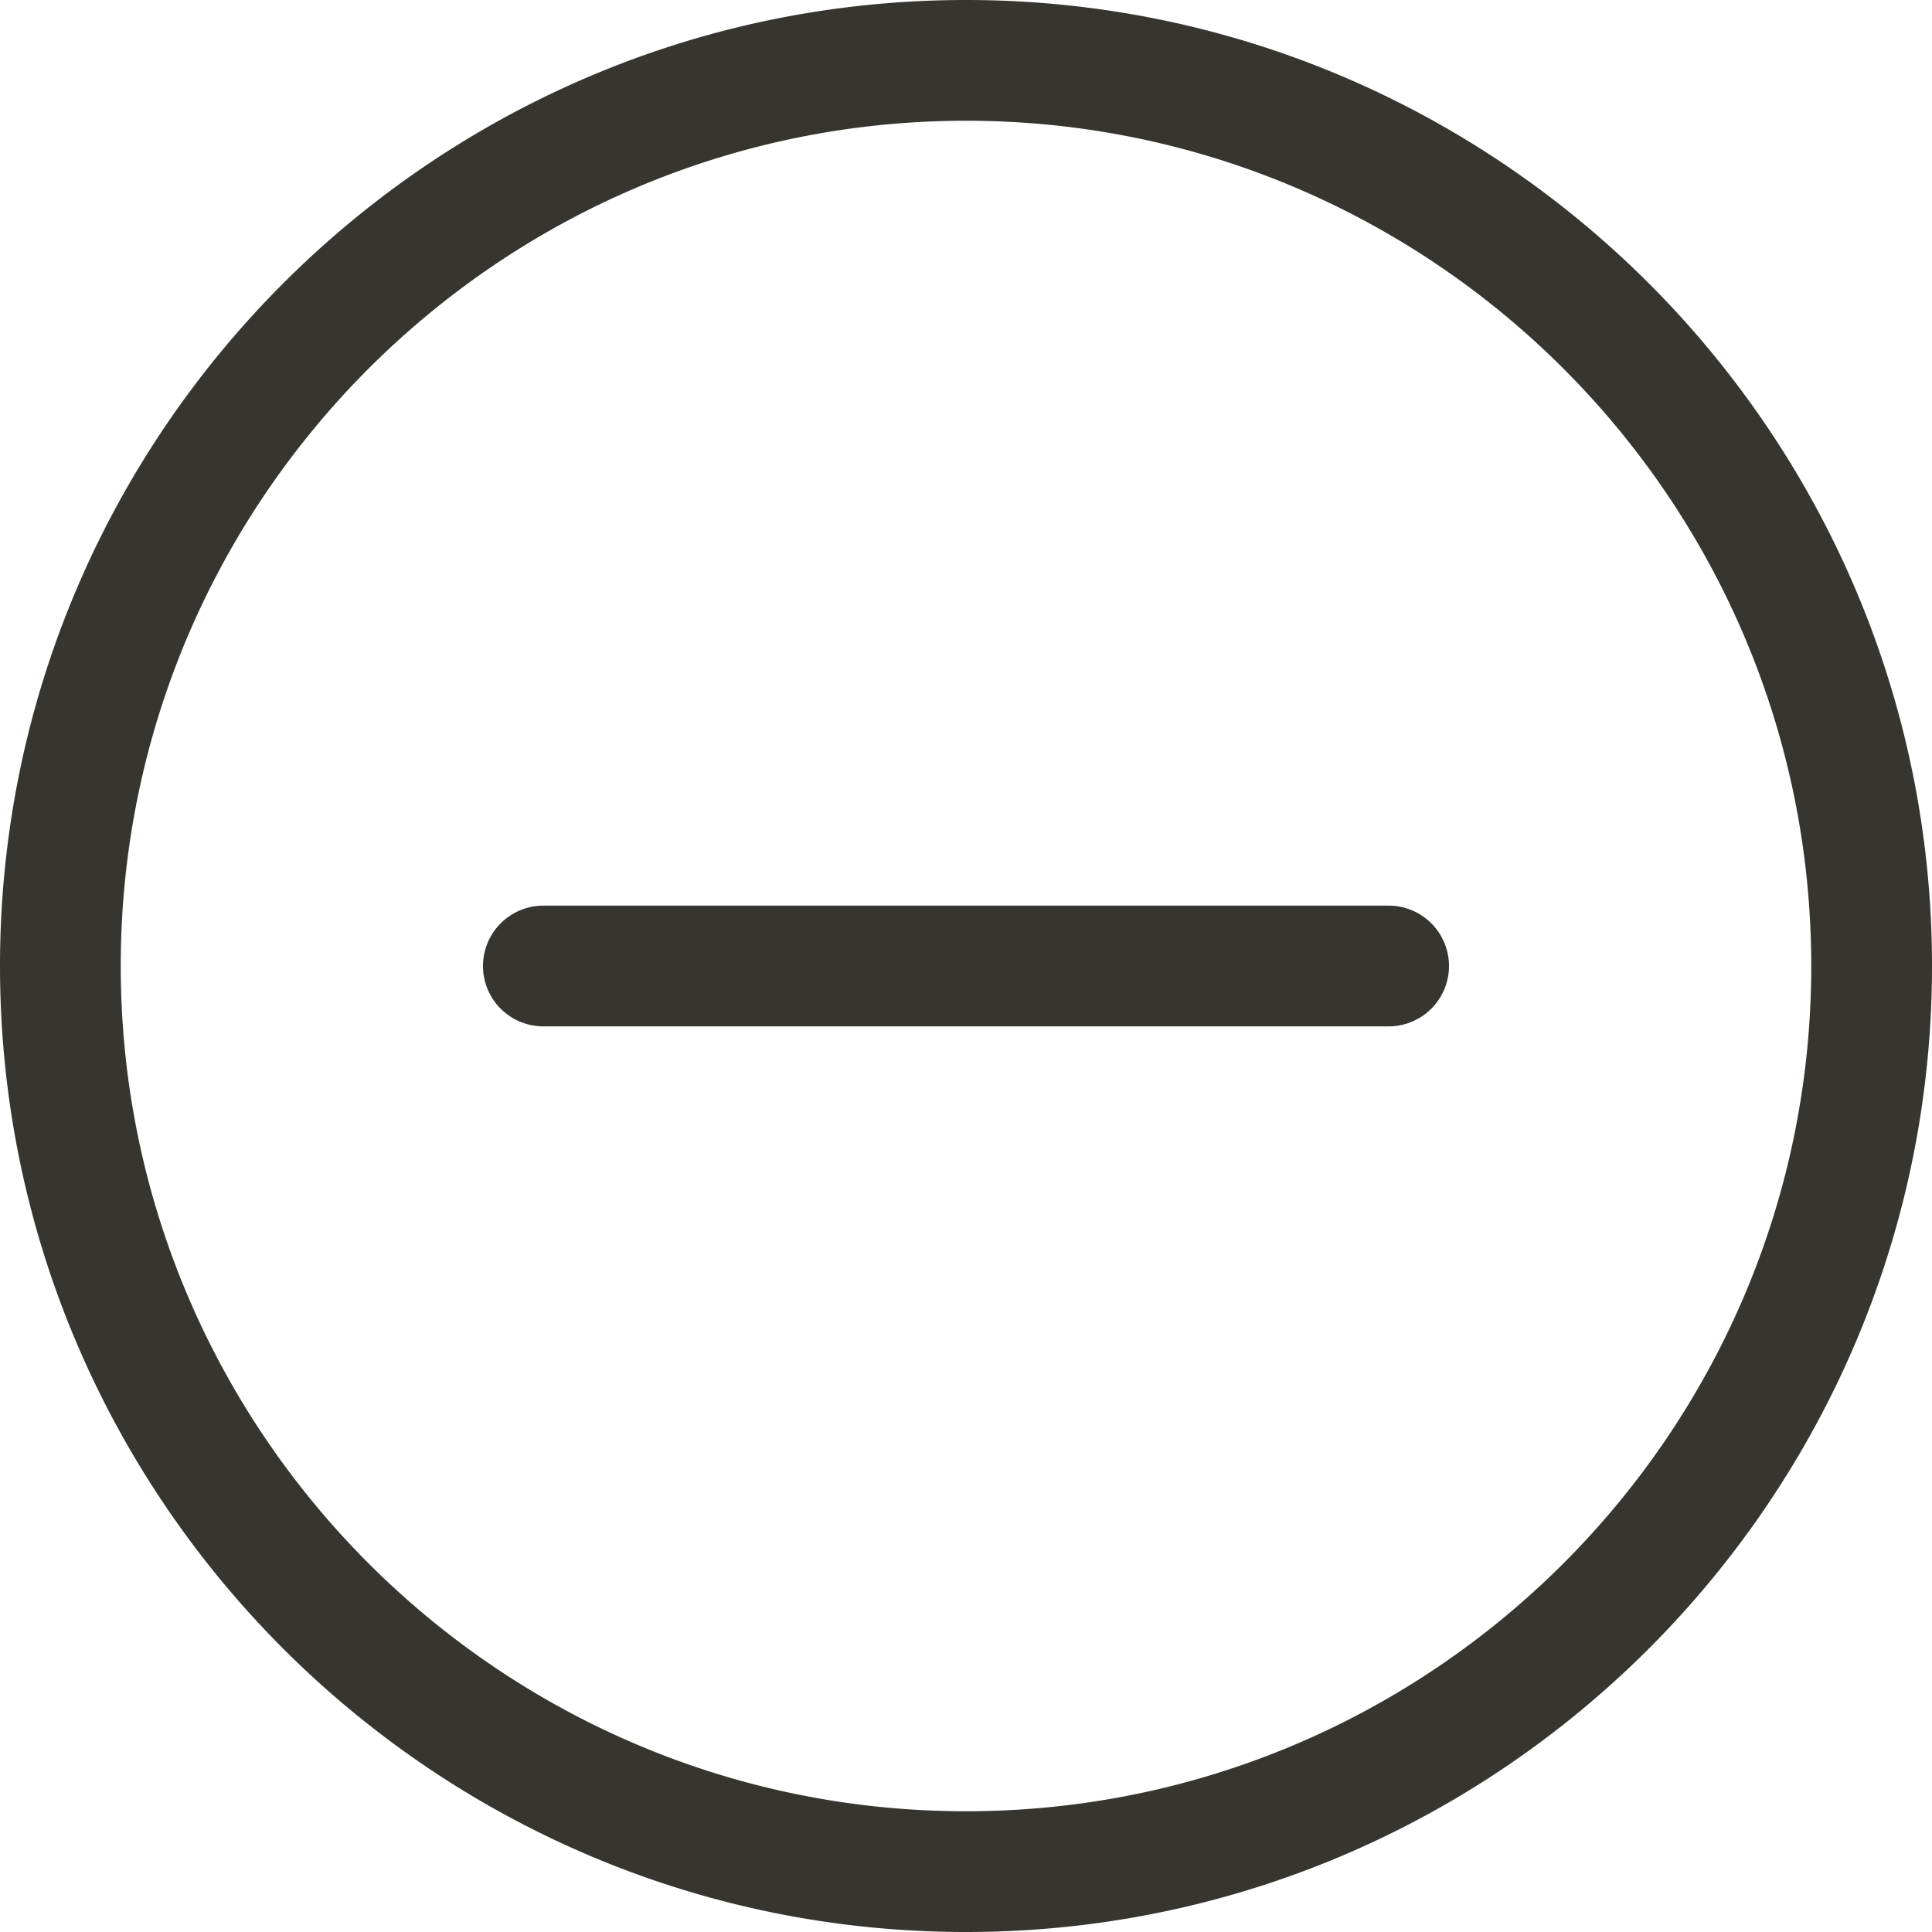 <svg xmlns="http://www.w3.org/2000/svg" width="16" height="16" fill="none"><path fill="#37352F" d="M8 16c-4.411 0-8-3.589-8-8s3.589-8 8-8 8 3.589 8 8-3.589 8-8 8ZM8 1C4.14 1 1 4.14 1 8s3.14 7 7 7 7-3.14 7-7-3.14-7-7-7Zm4 7a.5.5 0 0 0-.5-.5h-7a.5.5 0 1 0 0 1h7A.5.5 0 0 0 12 8Z"/></svg>
